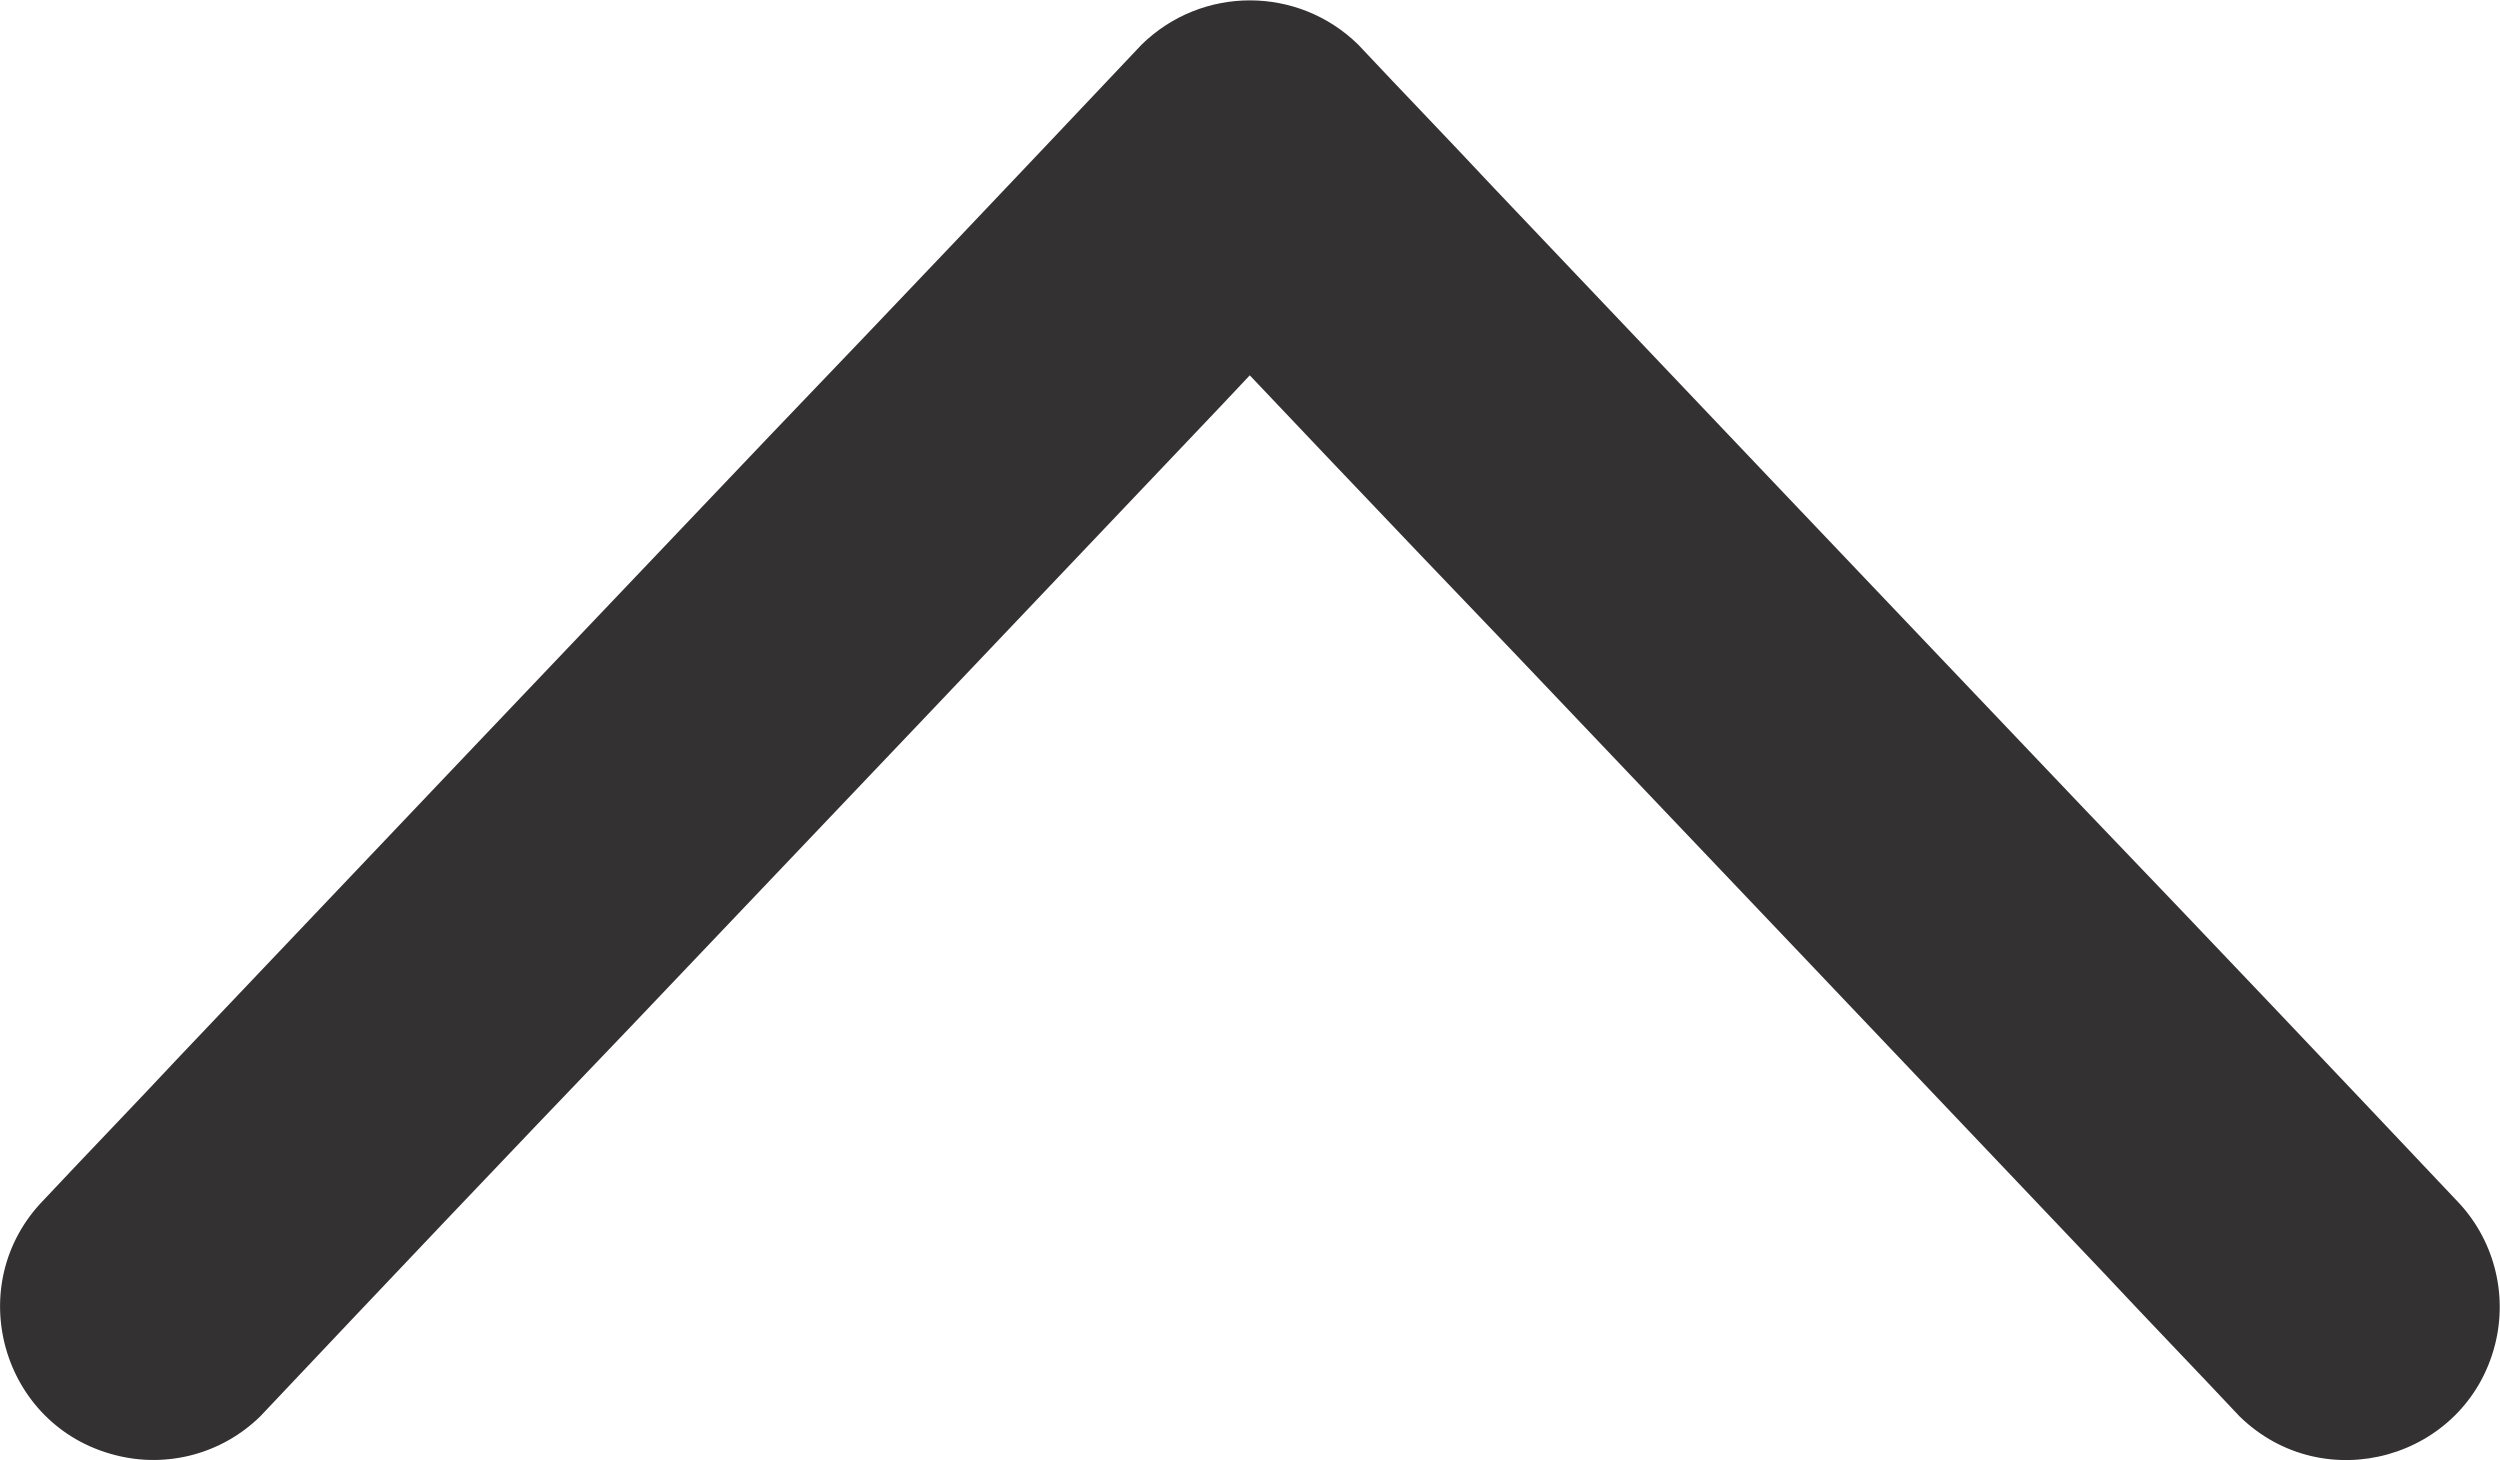 <?xml version="1.0" encoding="utf-8"?>
<svg width="13.408" height="7.832" viewBox="0 0 13.408 7.832" xmlns="http://www.w3.org/2000/svg">
  <defs>
    <style>.a{fill:#333132;}</style>
  </defs>
  <path class="a" d="M 12.011 0.237 C 11.35 0.937 10.686 1.637 10.025 2.326 C 8.966 3.438 7.909 4.55 6.853 5.662 C 6.611 5.921 6.365 6.175 6.123 6.433 L 7.284 6.433 C 6.623 5.733 5.959 5.033 5.298 4.344 C 4.239 3.232 3.182 2.12 2.126 1.008 C 1.884 0.749 1.638 0.495 1.396 0.237 C 0.944 -0.205 0.183 0.008 0.026 0.62 C -0.045 0.898 0.034 1.193 0.235 1.398 C 0.896 2.098 1.56 2.798 2.221 3.487 C 3.28 4.599 4.337 5.711 5.393 6.823 C 5.635 7.082 5.881 7.336 6.123 7.594 C 6.446 7.91 6.961 7.91 7.284 7.594 C 7.945 6.894 8.609 6.194 9.27 5.505 C 10.329 4.393 11.386 3.281 12.442 2.169 C 12.684 1.91 12.93 1.656 13.172 1.398 C 13.614 0.946 13.401 0.185 12.789 0.029 C 12.511 -0.043 12.216 0.036 12.011 0.237 Z" transform="matrix(-1, 0, 0, -1, 13.407, 7.833)"/>
</svg>